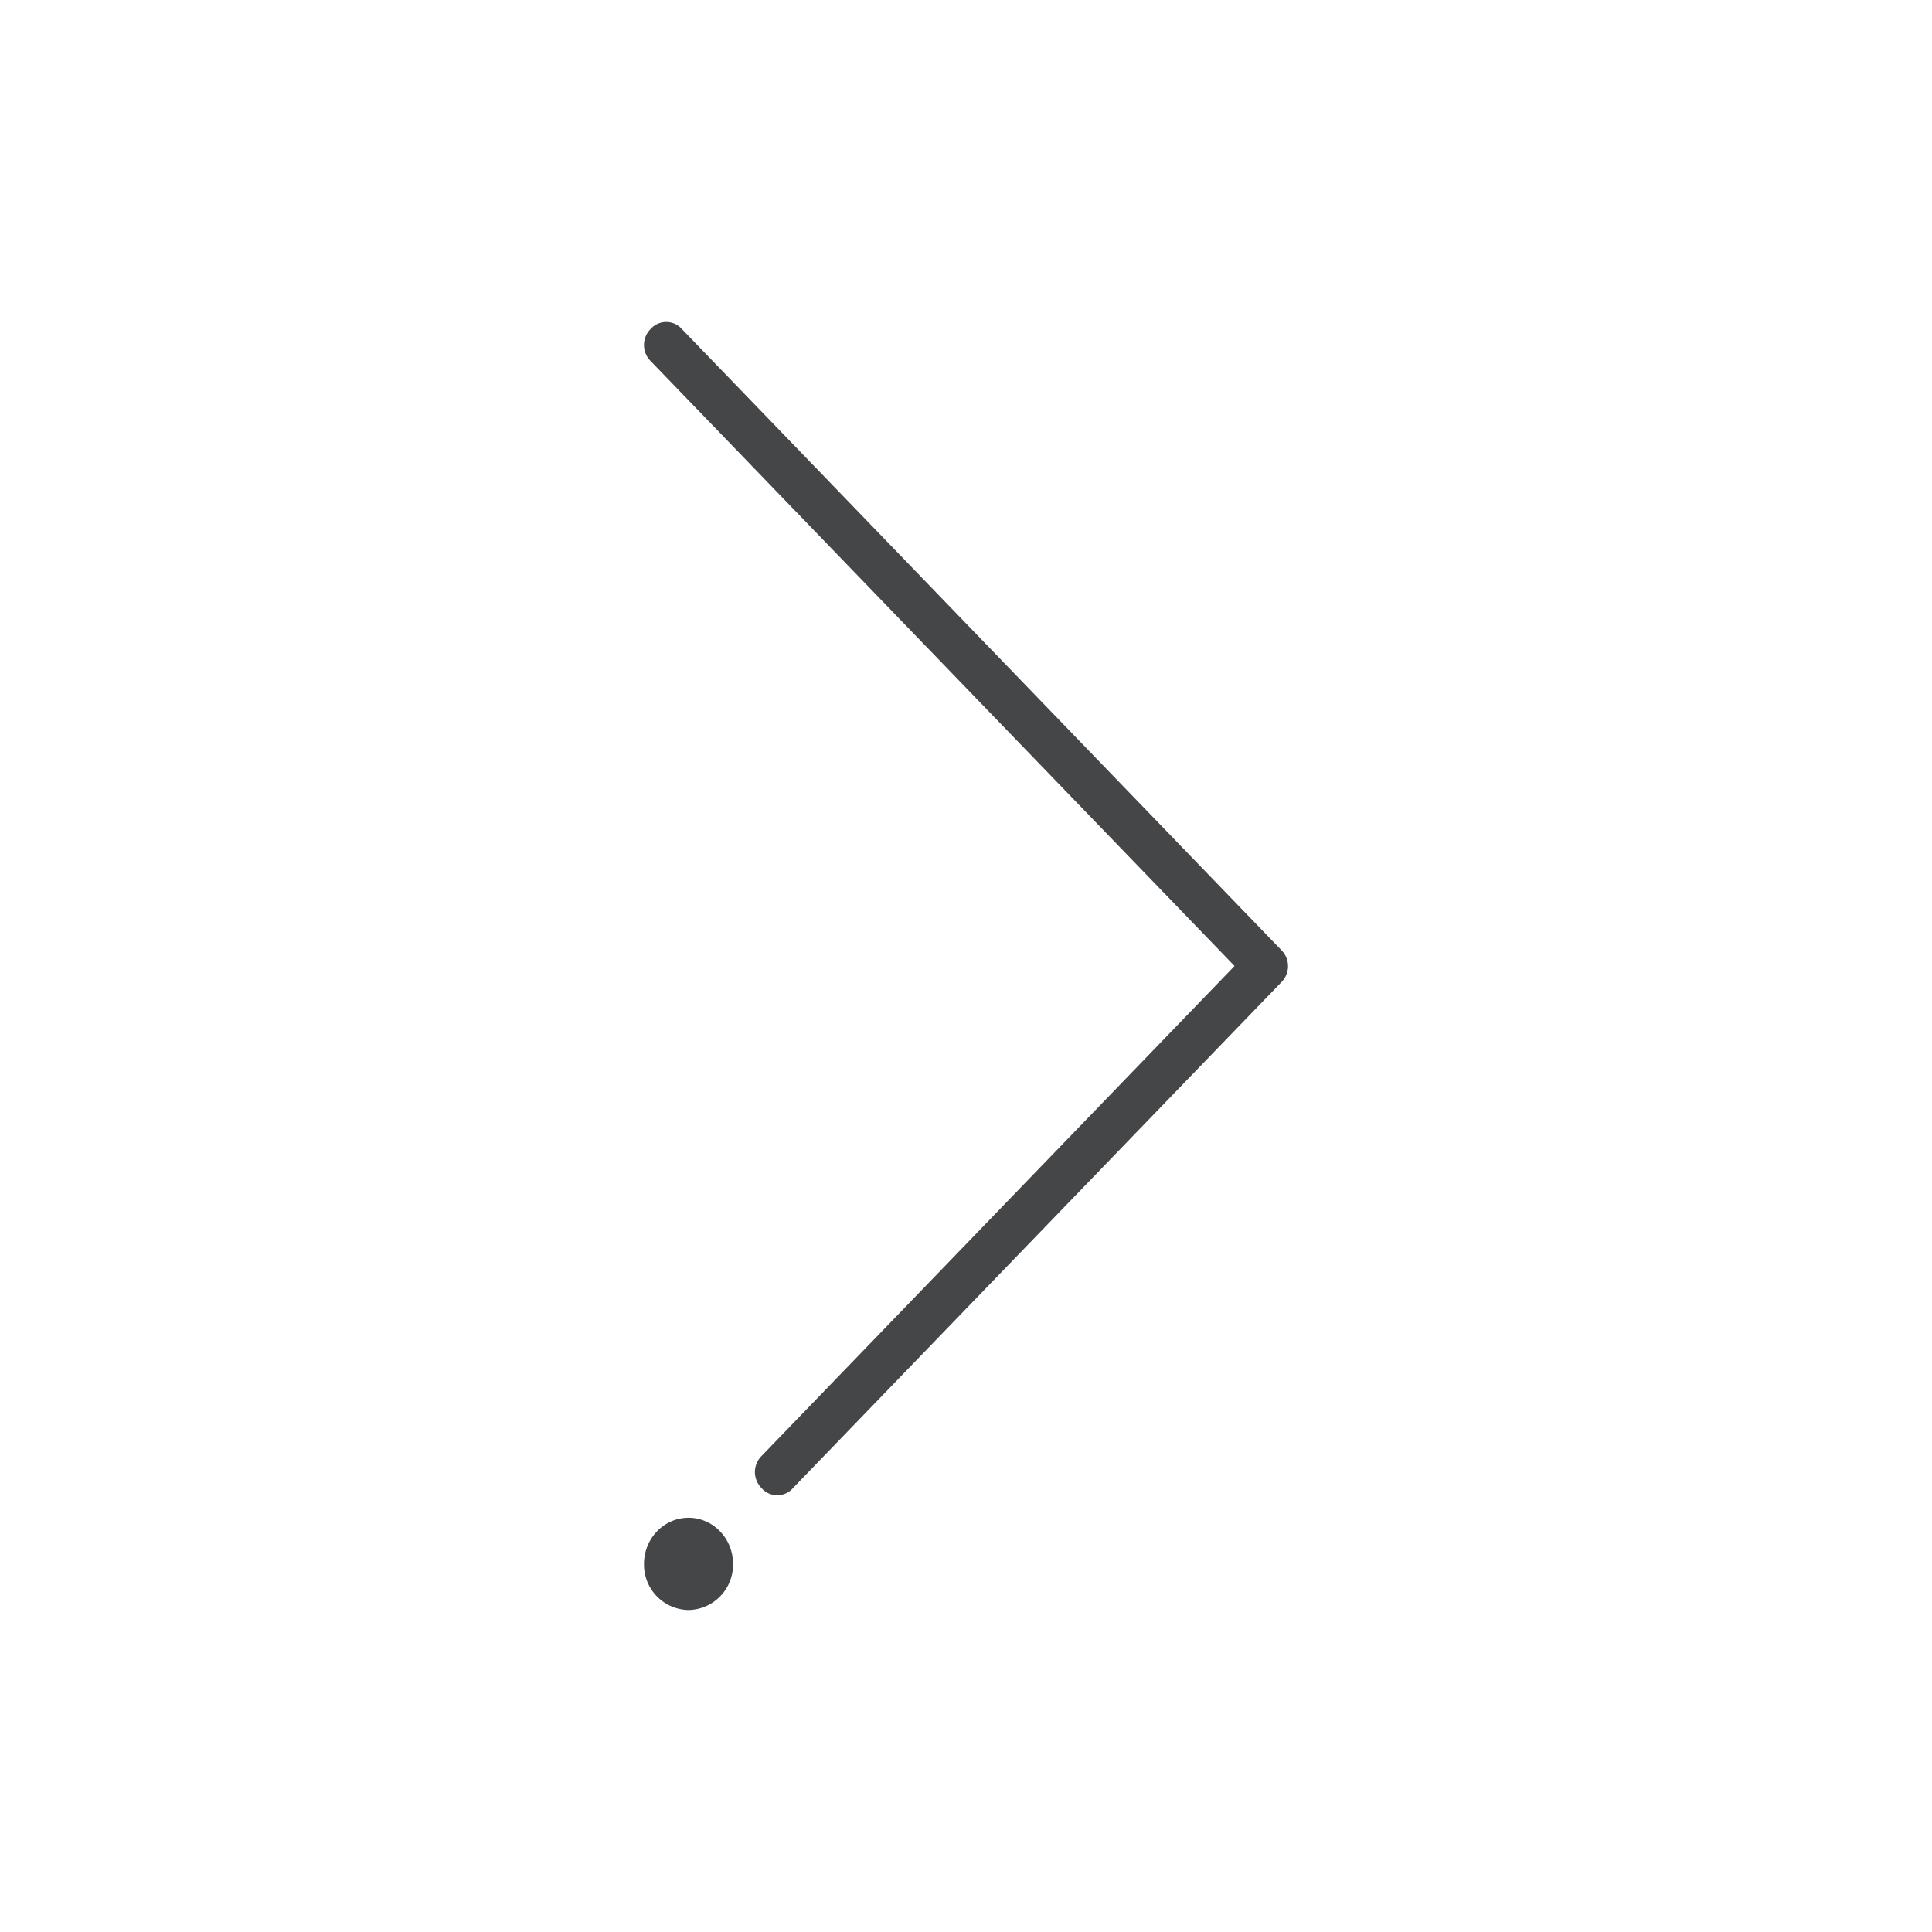 <svg width="24" height="24" xmlns="http://www.w3.org/2000/svg"><path d="M8.553 18.854c.305 0 .553.257.553.573a.563.563 0 0 1-.553.573.563.563 0 0 1-.553-.573c0-.316.248-.573.553-.573ZM8.469 4.086l7.448 7.716a.282.282 0 0 1 0 .4L9.85 18.486a.248.248 0 0 1-.194.087.248.248 0 0 1-.195-.087.282.282 0 0 1 0-.4L15.336 12 8.083 4.486a.282.282 0 0 1 0-.4.259.259 0 0 1 .386 0Z" fill="#313235" fill-rule="nonzero" opacity=".9"/></svg>